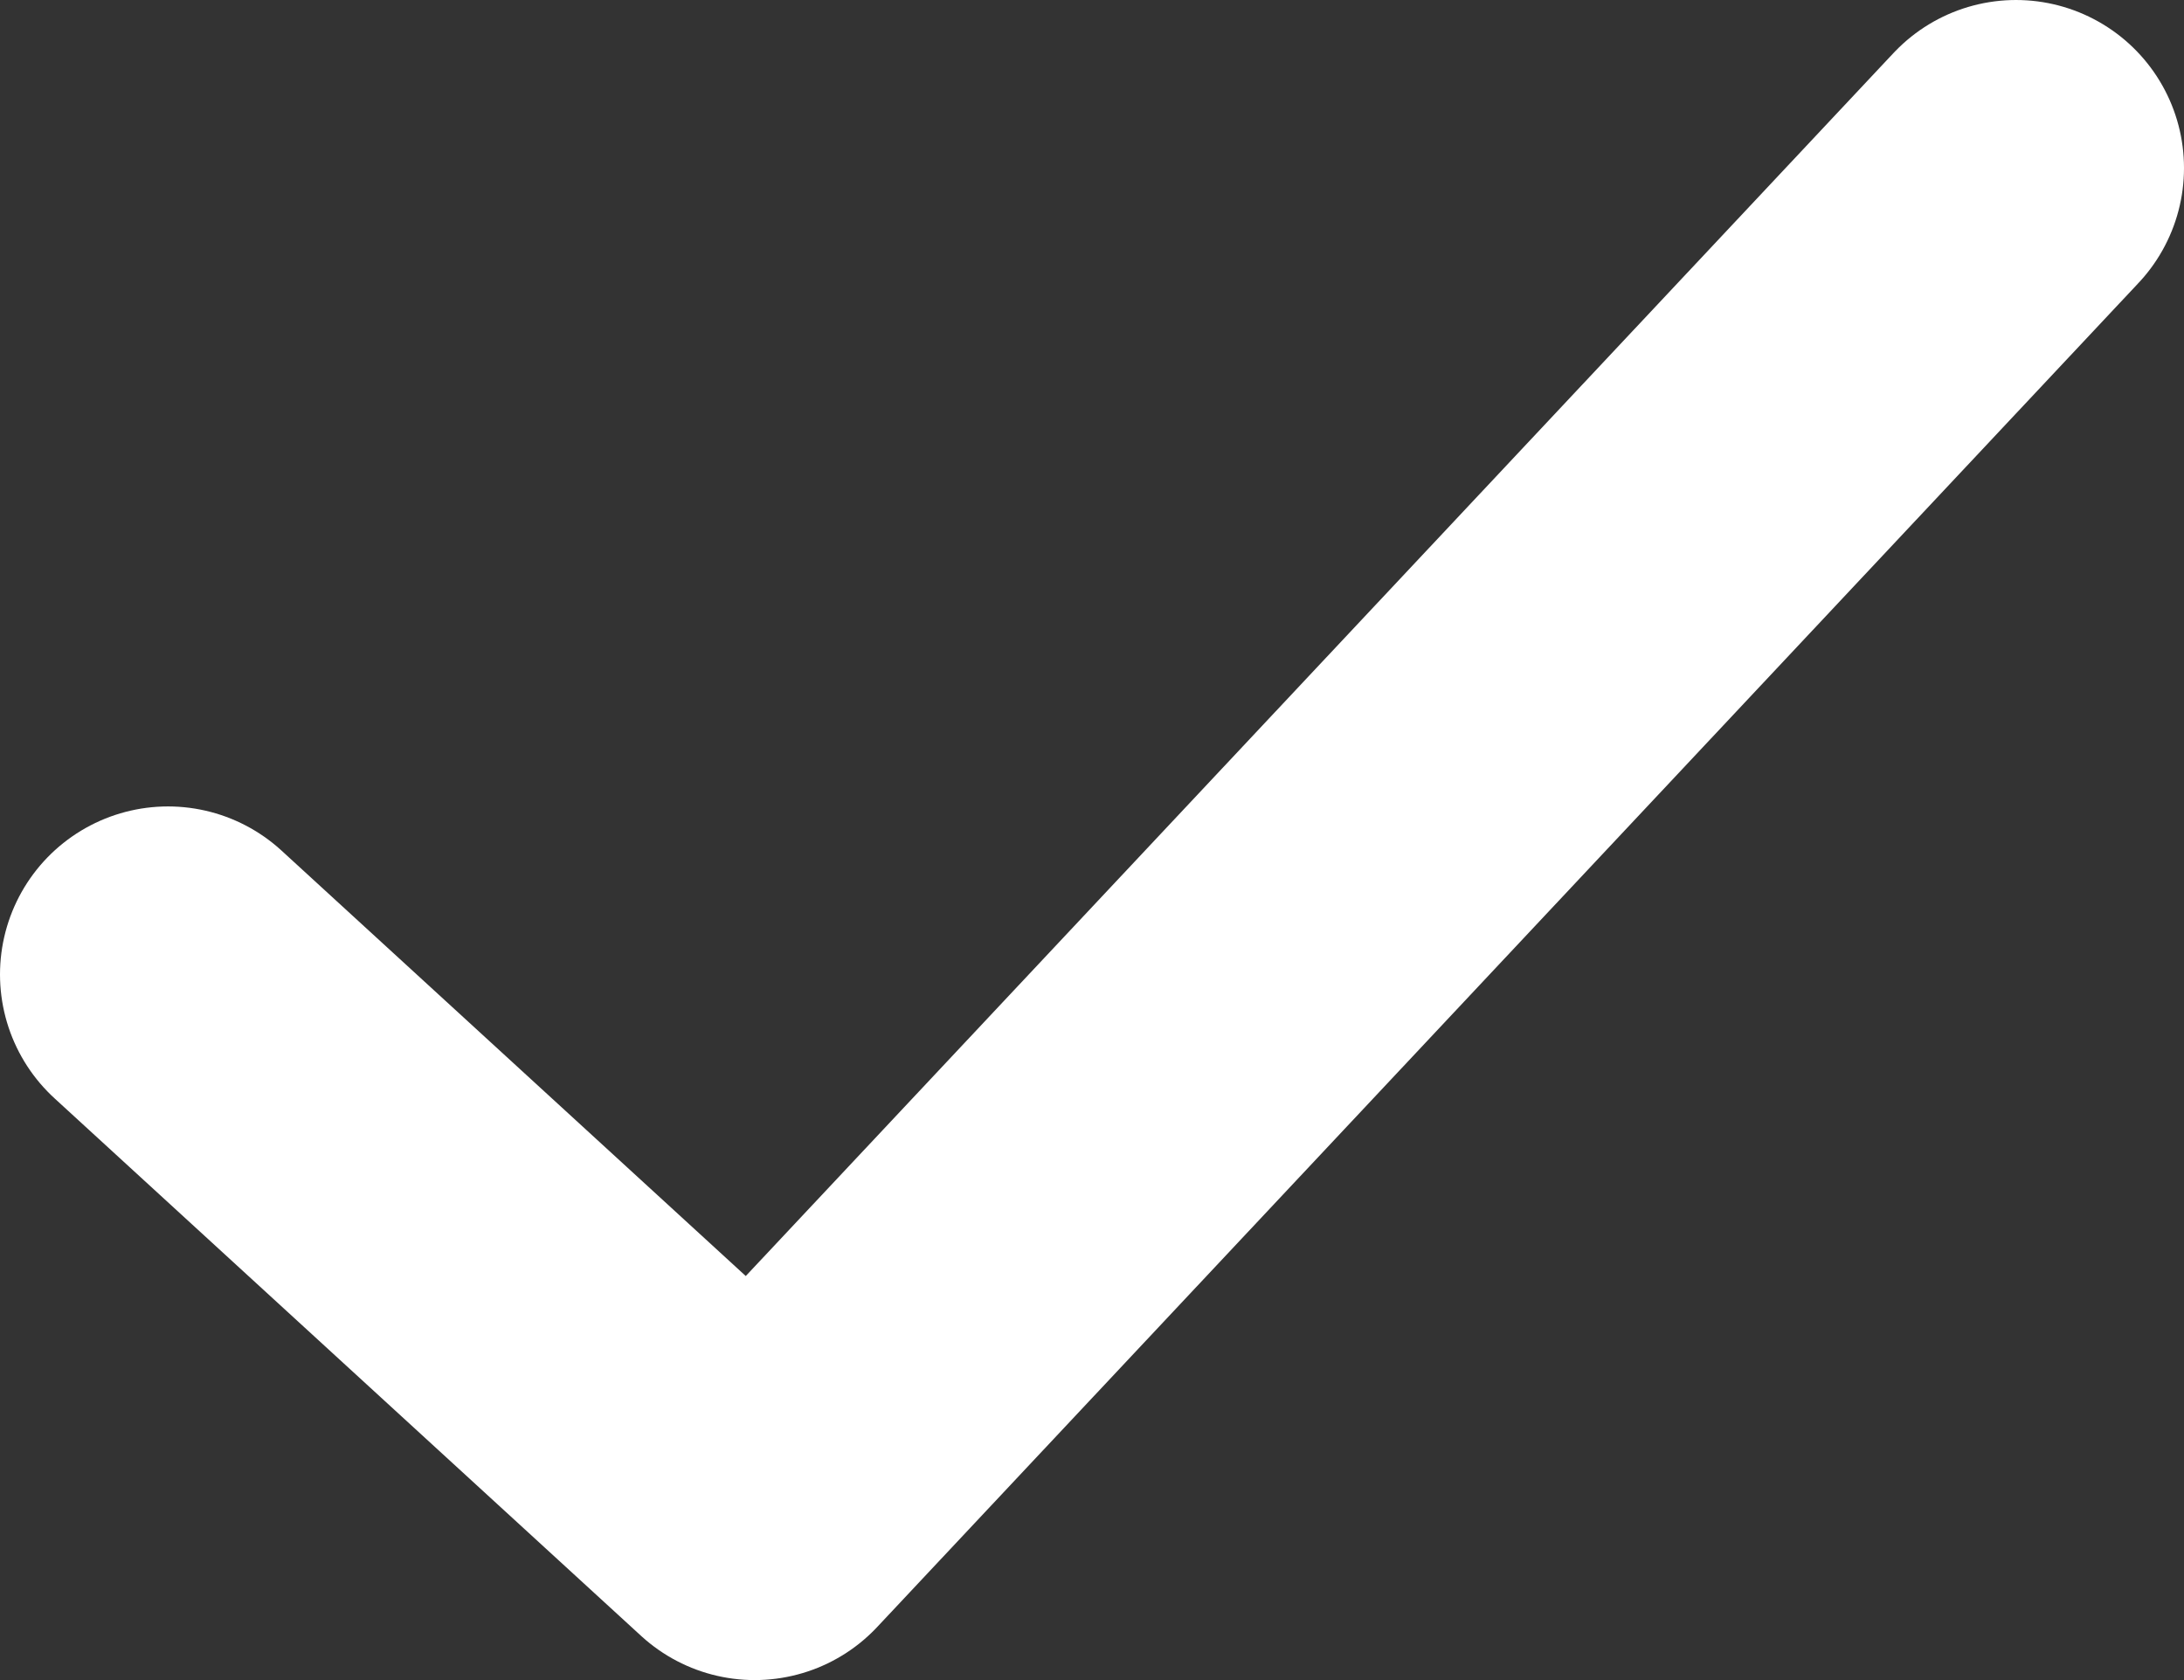 <svg width="13" height="10" viewBox="0 0 13 10" fill="none" xmlns="http://www.w3.org/2000/svg">
<rect x="0" y="0" width="13" height="10" fill="#333333" stroke="none"/>
<path d="M1 5.8L4.492 9L12 1" stroke="white" stroke-width="2" stroke-linecap="round" stroke-linejoin="round"/>
</svg>
